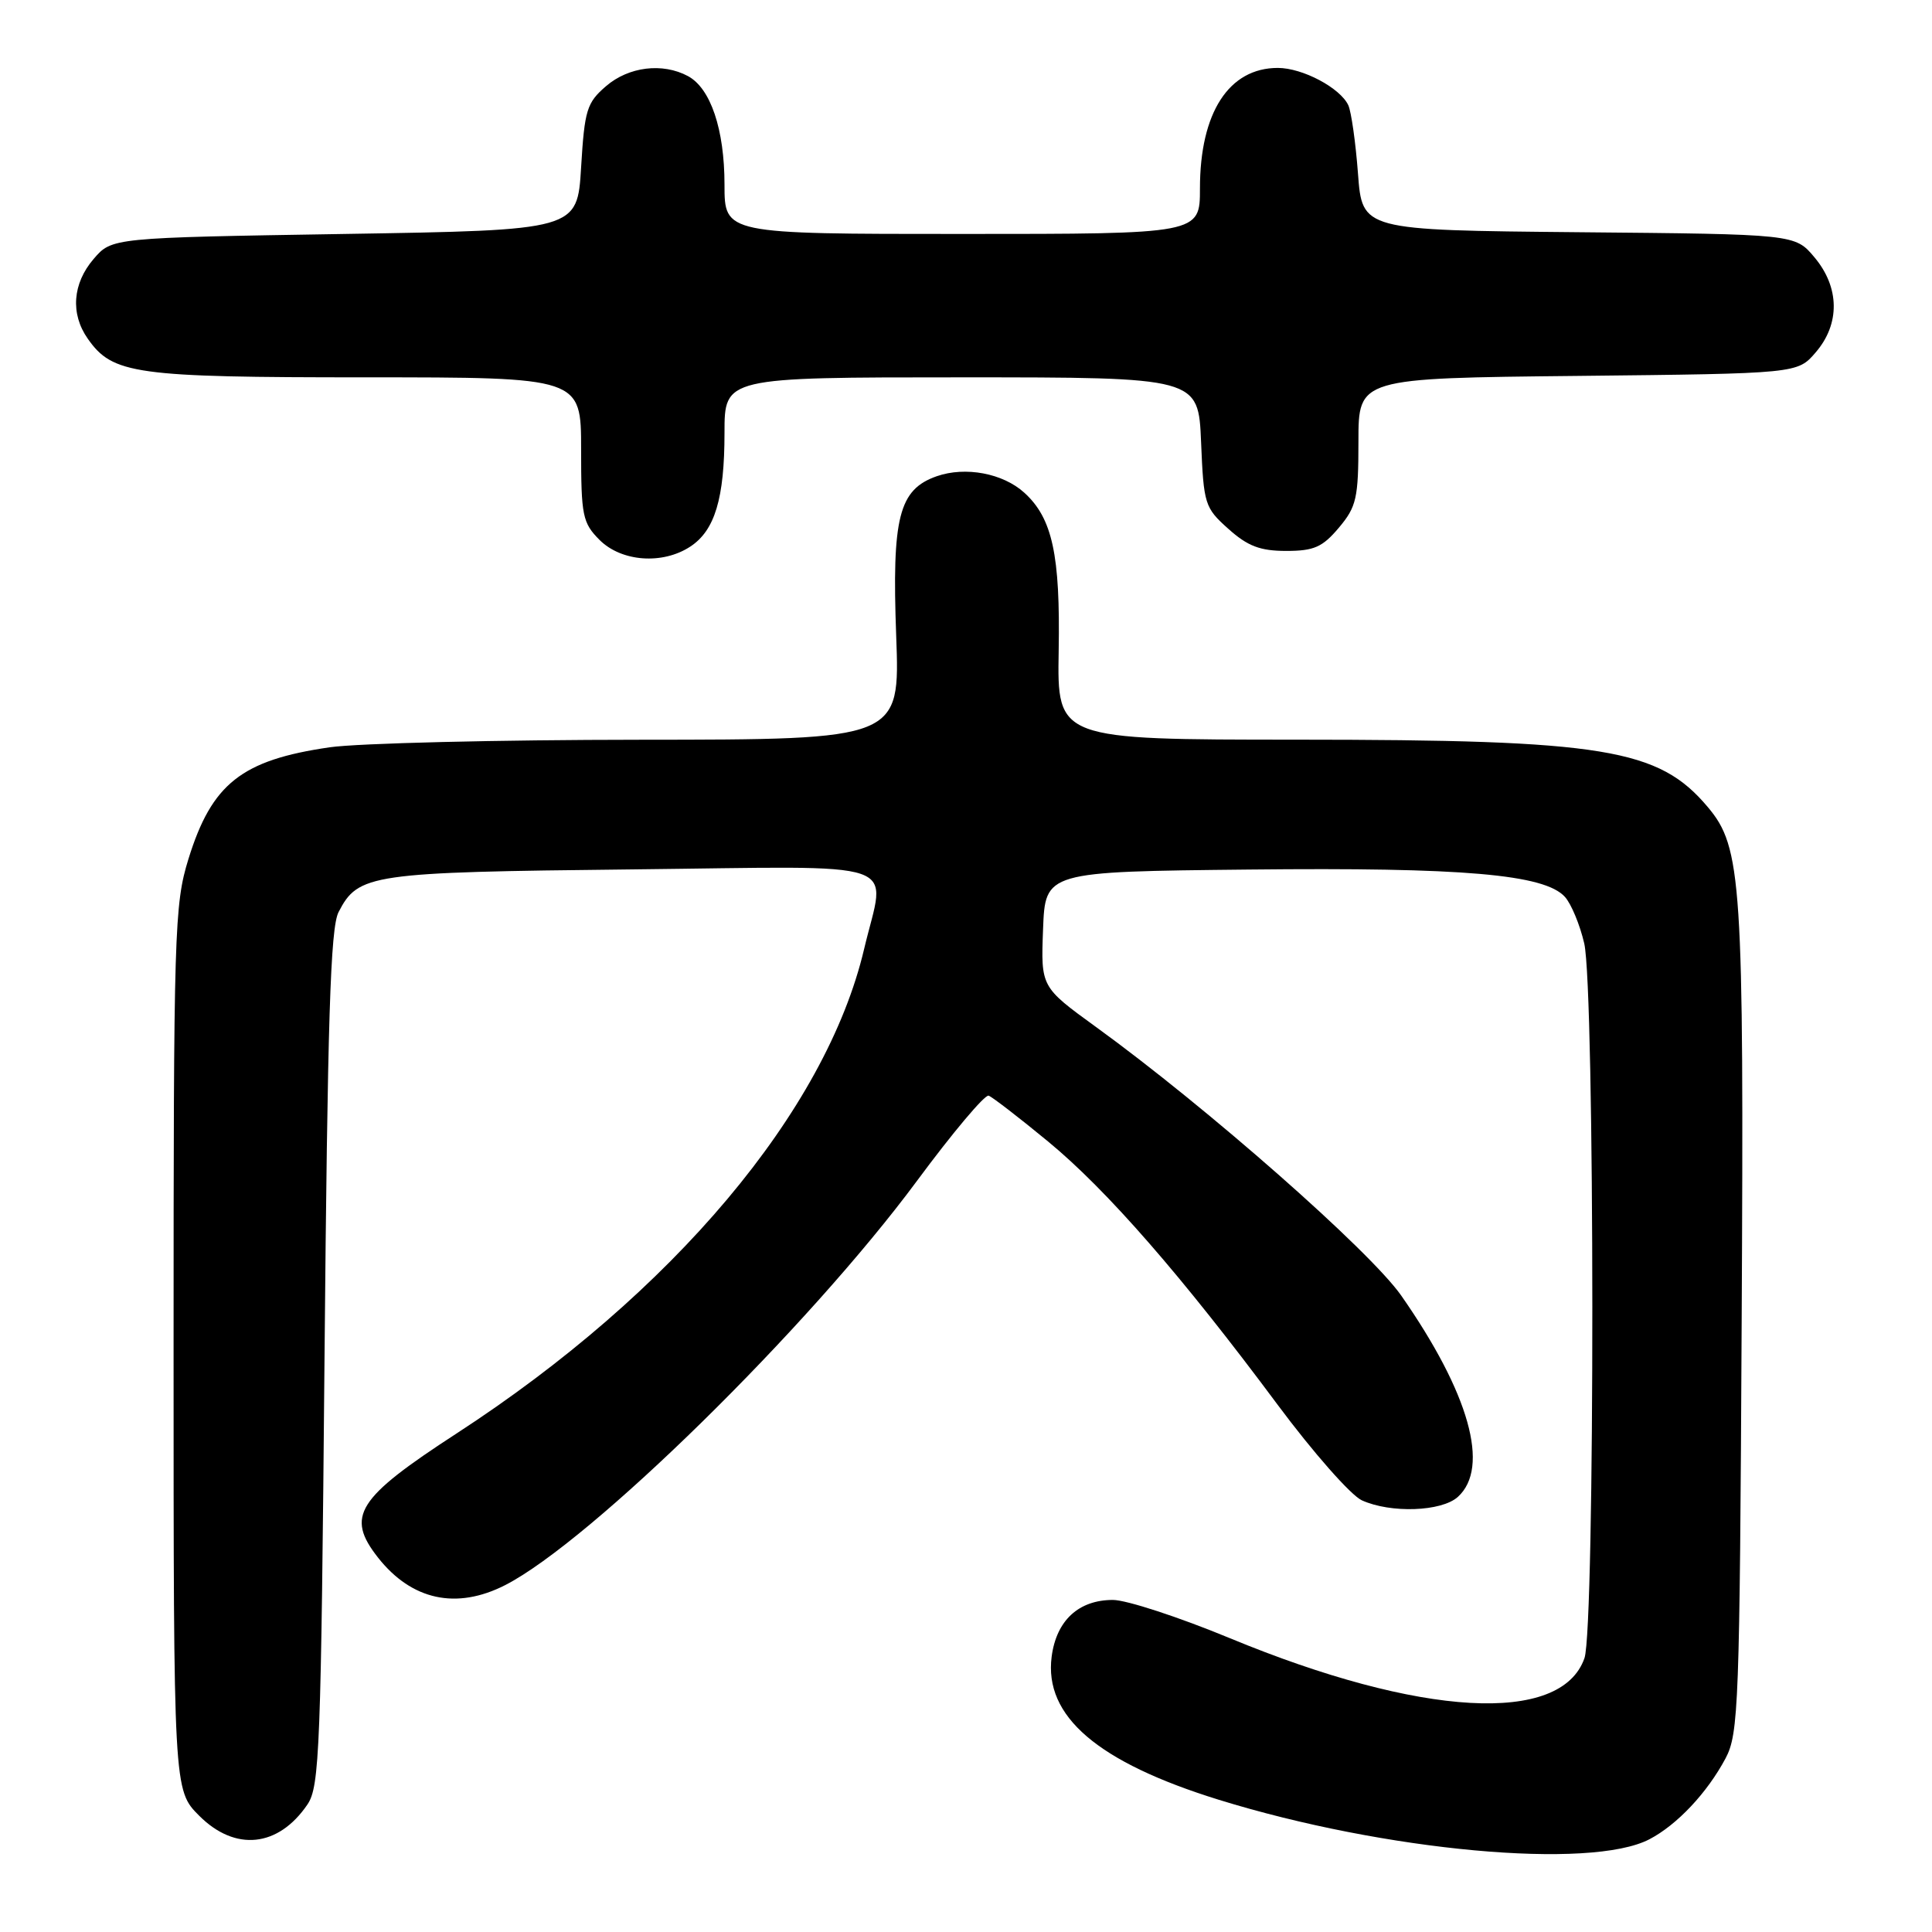 <?xml version="1.0" encoding="UTF-8" standalone="no"?>
<!DOCTYPE svg PUBLIC "-//W3C//DTD SVG 1.1//EN" "http://www.w3.org/Graphics/SVG/1.1/DTD/svg11.dtd" >
<svg xmlns="http://www.w3.org/2000/svg" xmlns:xlink="http://www.w3.org/1999/xlink" version="1.1" viewBox="0 0 256 256">
 <g >
 <path fill="currentColor"
d=" M 218.56 243.71 C 222.22 241.80 226.20 237.57 228.64 233.00 C 230.38 229.73 230.52 225.95 230.78 175.07 C 231.09 116.76 230.79 112.28 226.30 106.95 C 219.78 99.19 212.60 98.02 171.79 98.01 C 140.08 98.00 140.08 98.00 140.28 86.25 C 140.50 73.52 139.45 68.66 135.72 65.28 C 132.89 62.71 127.93 61.78 124.13 63.10 C 119.10 64.86 118.17 68.52 118.75 84.25 C 119.26 98.00 119.26 98.00 84.88 98.02 C 65.97 98.03 47.44 98.48 43.69 99.02 C 32.01 100.71 28.06 103.84 24.97 113.82 C 23.10 119.87 23.00 123.30 23.00 178.71 C 23.00 237.20 23.00 237.20 26.40 240.60 C 31.17 245.37 36.88 244.78 40.74 239.10 C 42.35 236.71 42.54 231.84 43.00 180.00 C 43.40 135.09 43.78 122.96 44.86 120.86 C 47.47 115.80 49.03 115.57 83.75 115.20 C 120.69 114.80 117.35 113.66 114.50 125.75 C 109.43 147.23 89.19 171.29 60.50 189.94 C 47.27 198.54 45.78 200.90 50.09 206.39 C 54.54 212.04 60.48 213.33 66.93 210.04 C 78.24 204.26 107.09 175.95 121.52 156.45 C 126.23 150.08 130.50 145.01 131.00 145.18 C 131.49 145.36 135.04 148.09 138.87 151.25 C 146.65 157.66 156.60 169.06 169.31 186.16 C 173.99 192.45 179.00 198.14 180.45 198.80 C 184.28 200.54 191.01 200.30 193.17 198.35 C 197.47 194.46 194.69 184.59 185.67 171.67 C 181.54 165.76 159.90 146.71 145.21 136.07 C 137.92 130.78 137.92 130.78 138.21 123.14 C 138.50 115.50 138.50 115.50 165.50 115.22 C 193.91 114.92 204.65 115.85 207.36 118.84 C 208.20 119.77 209.35 122.55 209.92 125.01 C 211.33 131.14 211.36 215.67 209.95 219.71 C 206.86 228.58 188.26 227.53 162.97 217.07 C 156.23 214.28 149.26 212.00 147.47 212.00 C 142.92 212.00 139.98 214.72 139.35 219.51 C 138.32 227.41 145.43 233.50 161.50 238.48 C 183.51 245.29 210.75 247.79 218.56 243.71 Z  M 91.46 72.43 C 94.72 70.30 96.00 66.05 96.00 57.35 C 96.00 50.00 96.00 50.00 127.40 50.00 C 158.79 50.00 158.79 50.00 159.15 58.58 C 159.49 66.82 159.63 67.28 162.77 70.08 C 165.32 72.37 166.98 73.00 170.43 73.00 C 174.11 73.00 175.24 72.50 177.41 69.92 C 179.74 67.15 180.00 66.02 180.00 58.48 C 180.00 50.11 180.00 50.11 209.09 49.81 C 238.18 49.50 238.18 49.50 240.59 46.69 C 243.84 42.92 243.77 38.07 240.42 34.09 C 237.85 31.03 237.85 31.03 209.17 30.77 C 180.50 30.50 180.50 30.50 179.94 23.00 C 179.63 18.88 179.05 14.80 178.66 13.95 C 177.59 11.65 172.60 9.00 169.32 9.00 C 162.83 9.00 159.00 14.93 159.00 24.97 C 159.00 31.00 159.00 31.00 127.50 31.00 C 96.00 31.00 96.00 31.00 96.00 24.47 C 96.00 17.14 94.16 11.69 91.15 10.08 C 87.79 8.28 83.31 8.83 80.31 11.41 C 77.75 13.61 77.46 14.56 77.00 22.16 C 76.50 30.50 76.50 30.50 45.66 31.00 C 14.82 31.50 14.82 31.50 12.41 34.31 C 9.61 37.56 9.31 41.58 11.63 44.88 C 14.93 49.59 17.86 50.00 48.47 50.00 C 77.00 50.00 77.00 50.00 77.00 59.55 C 77.00 68.35 77.19 69.28 79.45 71.55 C 82.35 74.44 87.79 74.84 91.46 72.43 Z "/>
</g>
</svg>